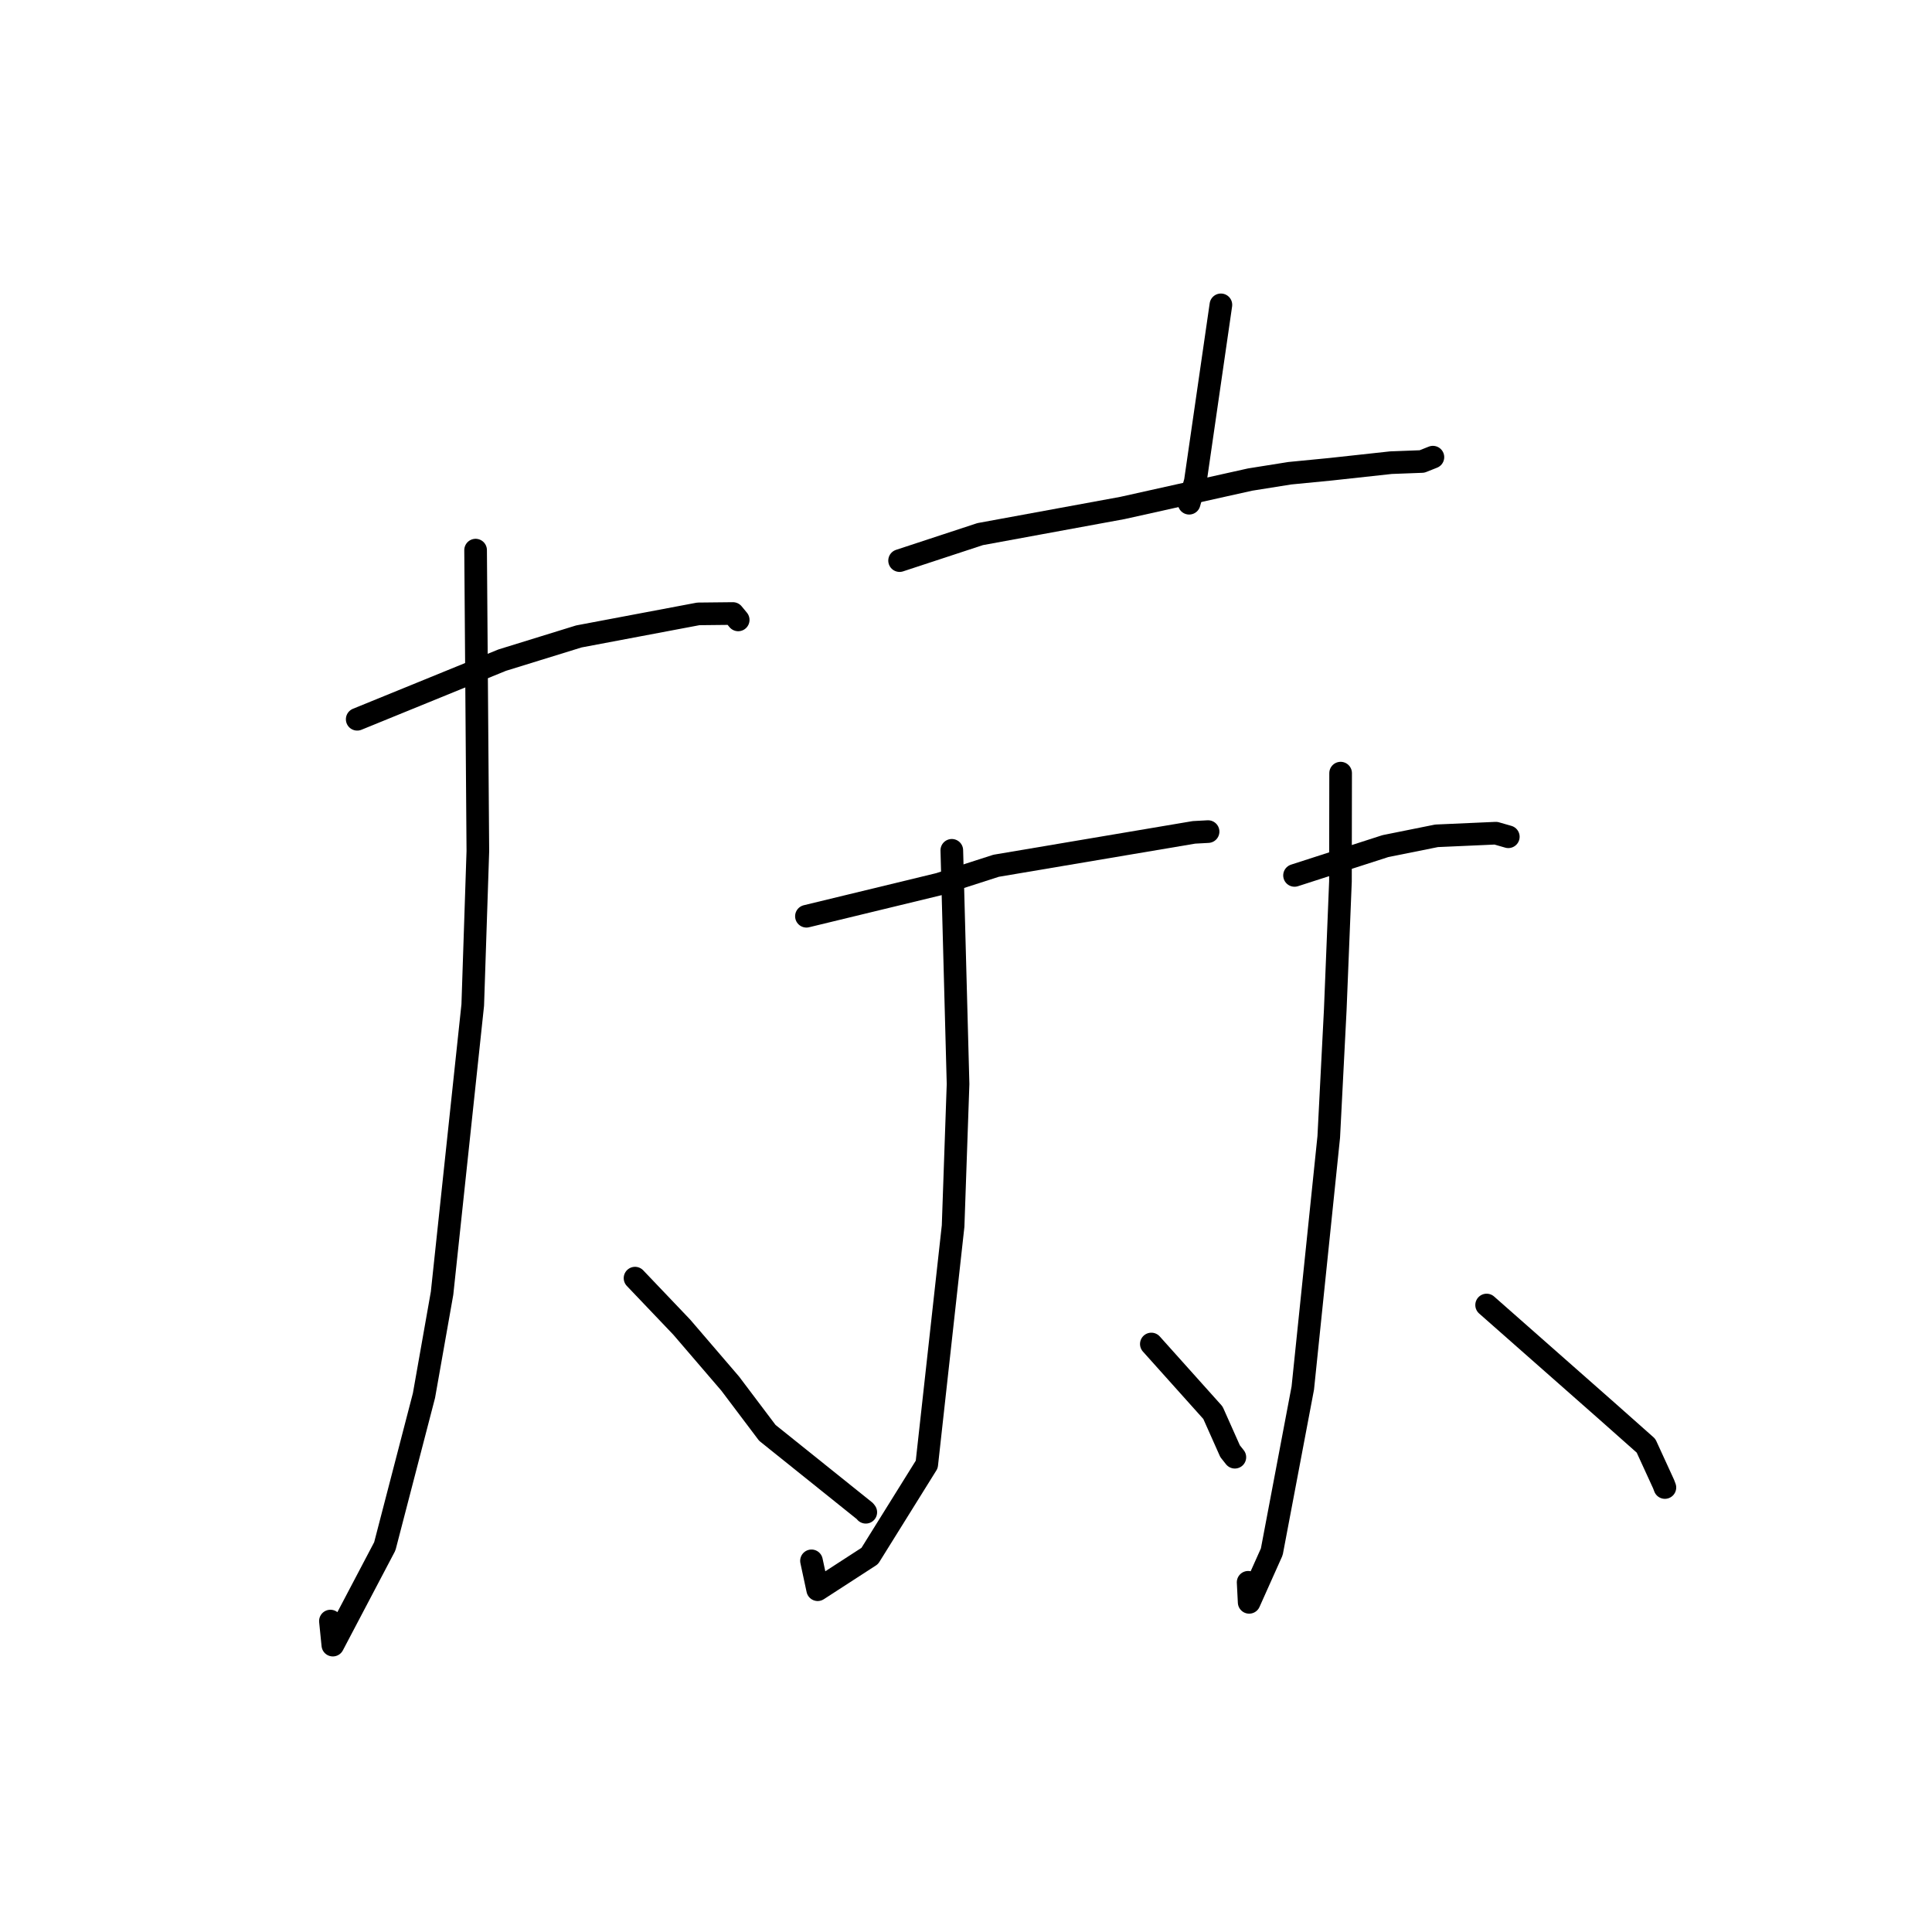 <?xml version="1.0" standalone="no"?>
    <svg width="256" height="256" xmlns="http://www.w3.org/2000/svg" version="1.1">
    <polyline stroke="black" stroke-width="3" stroke-linecap="round" fill="transparent" stroke-linejoin="round" points="47.331 95.307 66.543 87.471 76.705 84.33 92.536 81.342 97.115 81.293 97.762 82.077 97.815 82.141 " />
        <polyline stroke="black" stroke-width="3" stroke-linecap="round" fill="transparent" stroke-linejoin="round" points="63.019 72.894 63.318 112.781 62.642 133.167 58.576 171.359 56.179 184.917 50.987 204.898 44.103 217.986 43.782 214.799 " />
        <polyline stroke="black" stroke-width="3" stroke-linecap="round" fill="transparent" stroke-linejoin="round" points="84.145 169.36 90.333 175.852 96.754 183.333 101.675 189.859 114.605 200.23 114.722 200.382 " />
        <polyline stroke="black" stroke-width="3" stroke-linecap="round" fill="transparent" stroke-linejoin="round" points="161.775 40.394 158.388 63.792 157.569 66.68 " />
        <polyline stroke="black" stroke-width="3" stroke-linecap="round" fill="transparent" stroke-linejoin="round" points="119.2 74.283 129.875 70.773 148.734 67.308 165.648 63.544 170.902 62.706 176.328 62.177 184.308 61.306 188.426 61.15 189.779 60.612 189.867 60.577 " />
        <polyline stroke="black" stroke-width="3" stroke-linecap="round" fill="transparent" stroke-linejoin="round" points="106.856 121.407 124.454 117.145 131.987 114.719 158.206 110.292 159.894 110.201 160.063 110.191 160.077 110.191 " />
        <polyline stroke="black" stroke-width="3" stroke-linecap="round" fill="transparent" stroke-linejoin="round" points="126.12 112.671 126.947 143.638 126.291 162.458 122.798 194.049 115.247 206.173 108.347 210.645 107.526 206.82 " />
        <polyline stroke="black" stroke-width="3" stroke-linecap="round" fill="transparent" stroke-linejoin="round" points="152.558 178.087 160.722 187.197 162.993 192.292 163.625 193.089 " />
        <polyline stroke="black" stroke-width="3" stroke-linecap="round" fill="transparent" stroke-linejoin="round" points="171.532 115.997 183.572 112.114 190.351 110.75 198.208 110.401 199.752 110.844 199.859 110.875 " />
        <polyline stroke="black" stroke-width="3" stroke-linecap="round" fill="transparent" stroke-linejoin="round" points="177.639 102.445 177.617 116.793 176.929 133.813 176.067 150.641 172.627 183.921 168.518 205.621 165.521 212.319 165.385 209.662 " />
        <polyline stroke="black" stroke-width="3" stroke-linecap="round" fill="transparent" stroke-linejoin="round" points="196.985 172.921 212.994 187.034 218.104 191.568 220.436 196.651 220.607 197.103 " />
        </svg>